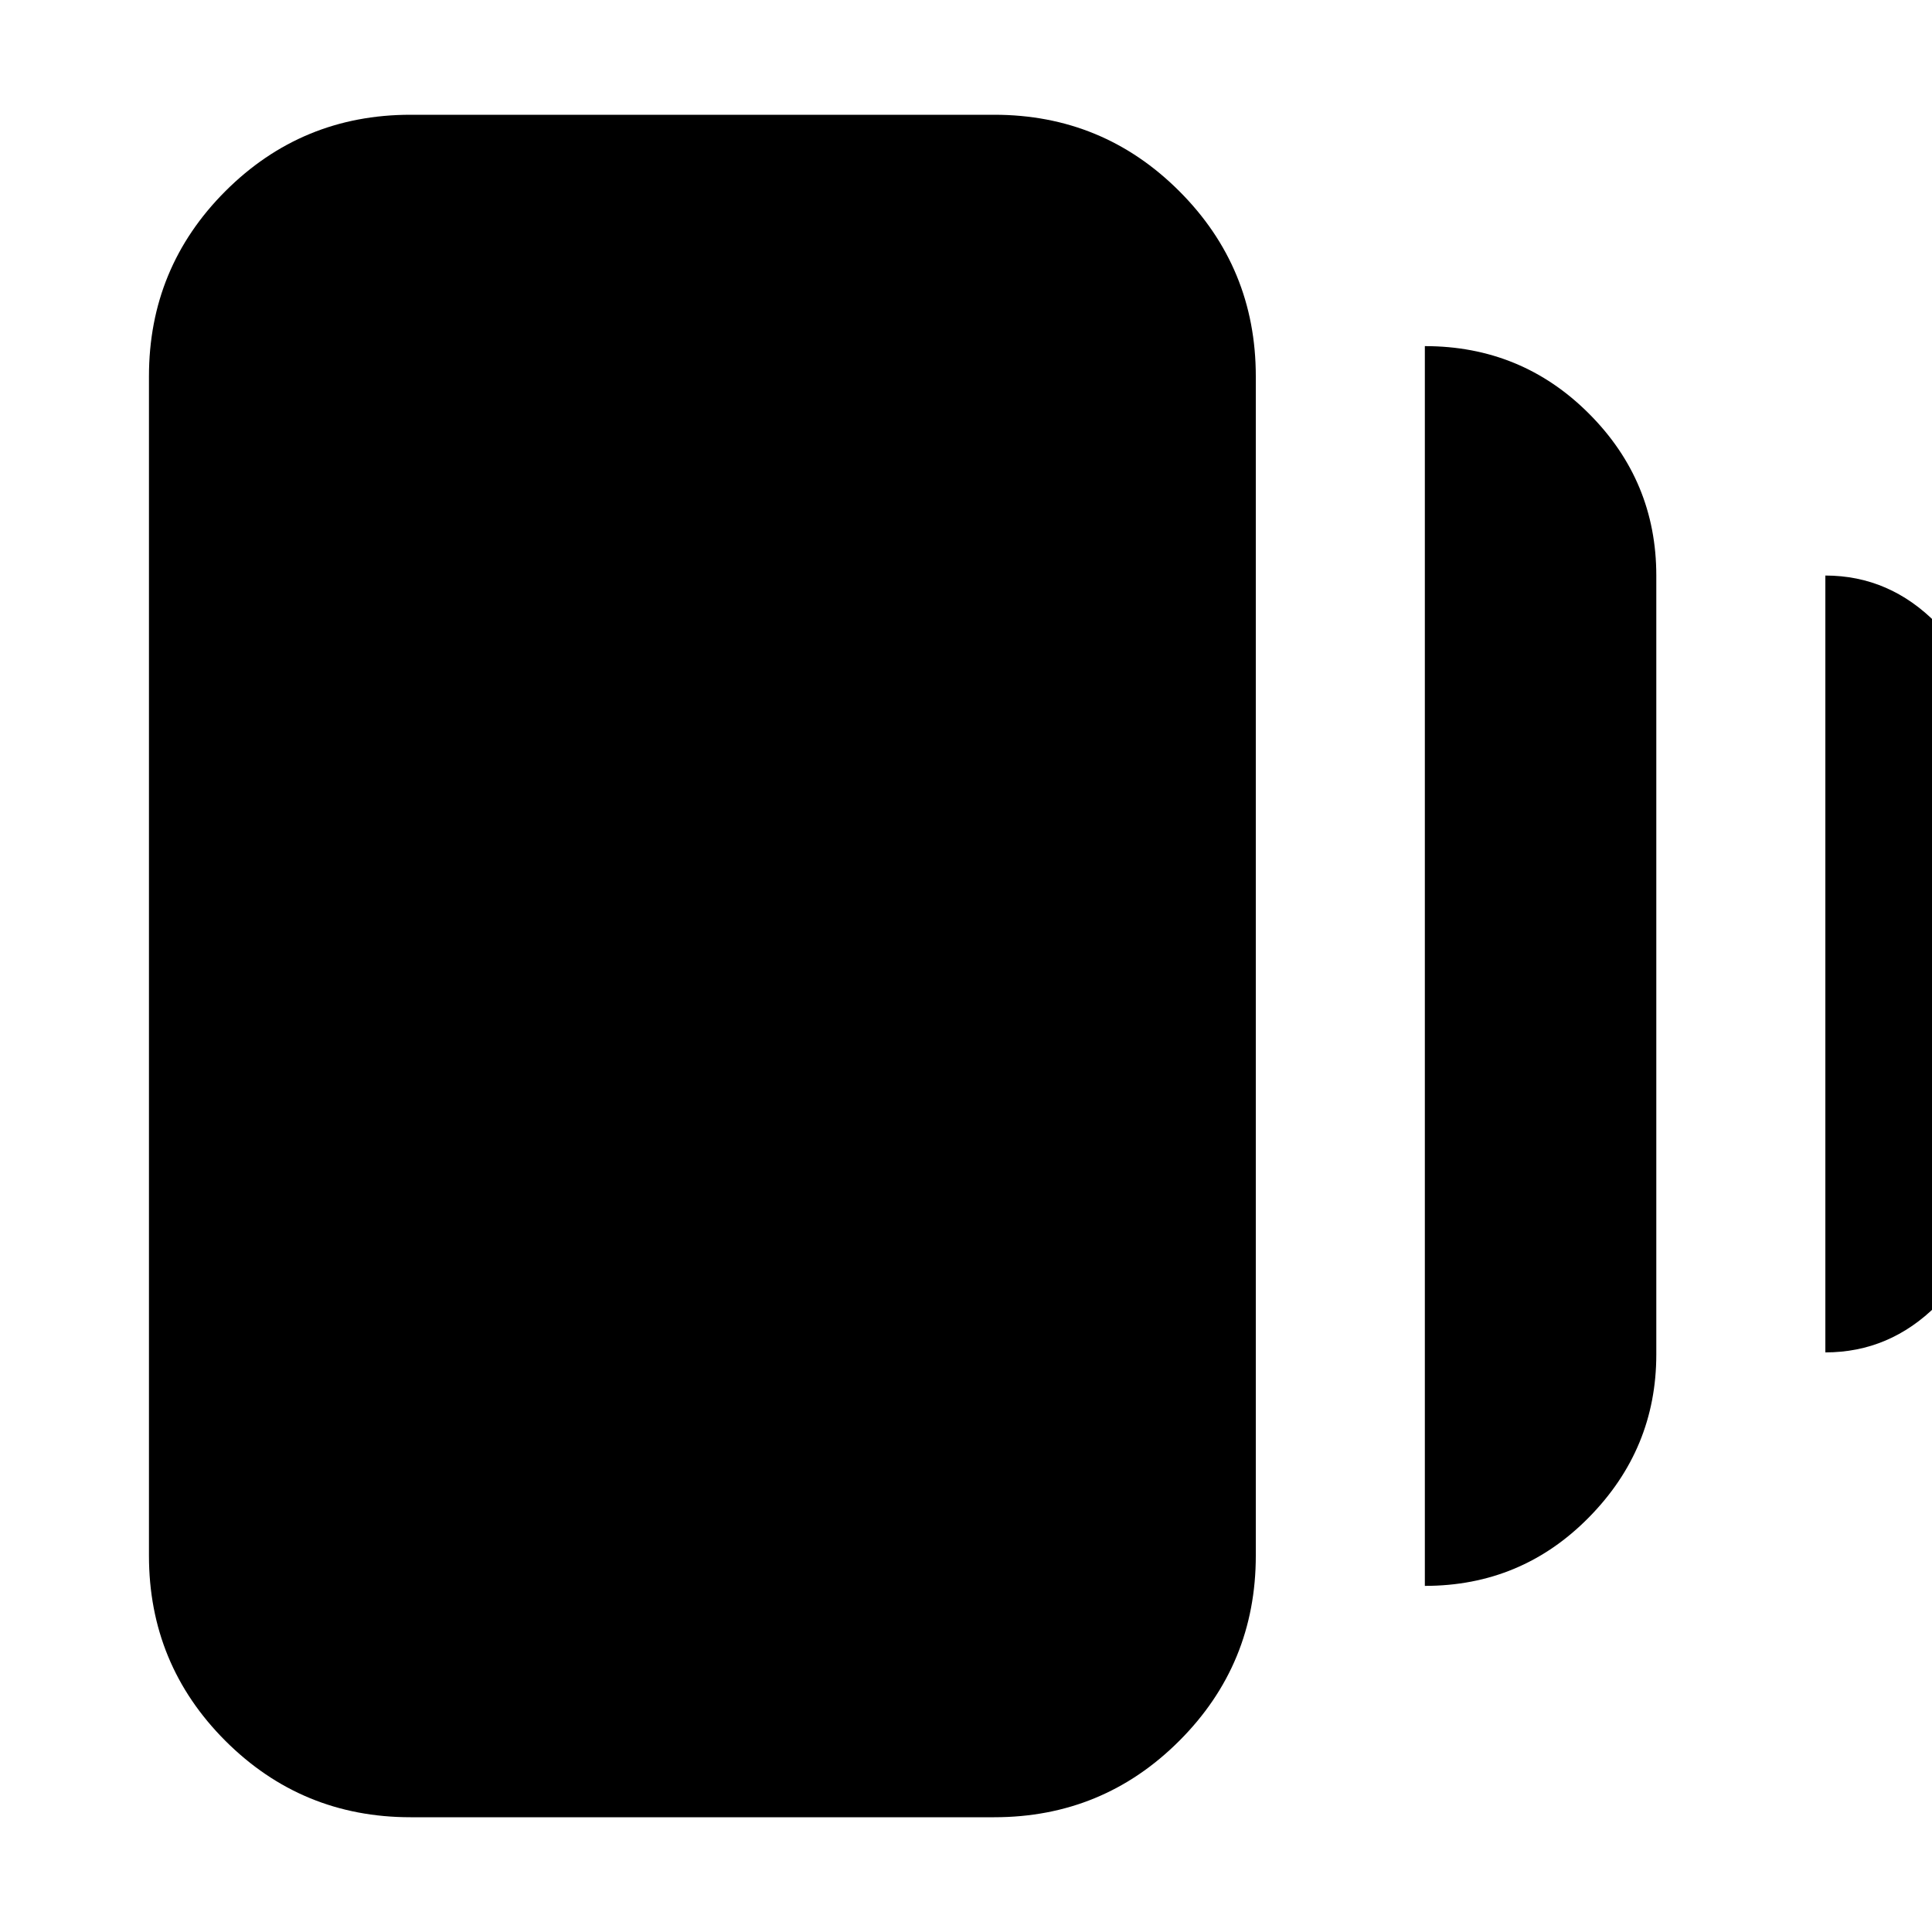 <svg xmlns="http://www.w3.org/2000/svg" height="20" width="20"><path d="M14.75 16.417V3.583Q15.75 3.583 16.448 4.281Q17.146 4.979 17.146 5.958V14.021Q17.146 15 16.448 15.708Q15.75 16.417 14.75 16.417ZM4.25 18.812Q3.125 18.812 2.333 18.021Q1.542 17.229 1.542 16.104V3.896Q1.542 2.771 2.333 1.979Q3.125 1.188 4.25 1.188H10.292Q11.417 1.188 12.208 1.979Q13 2.771 13 3.896V16.104Q13 17.229 12.208 18.021Q11.417 18.812 10.292 18.812ZM18.896 14V5.958Q19.562 5.958 20.052 6.458Q20.542 6.958 20.542 7.625V12.354Q20.542 13.021 20.052 13.51Q19.562 14 18.896 14Z"/></svg>